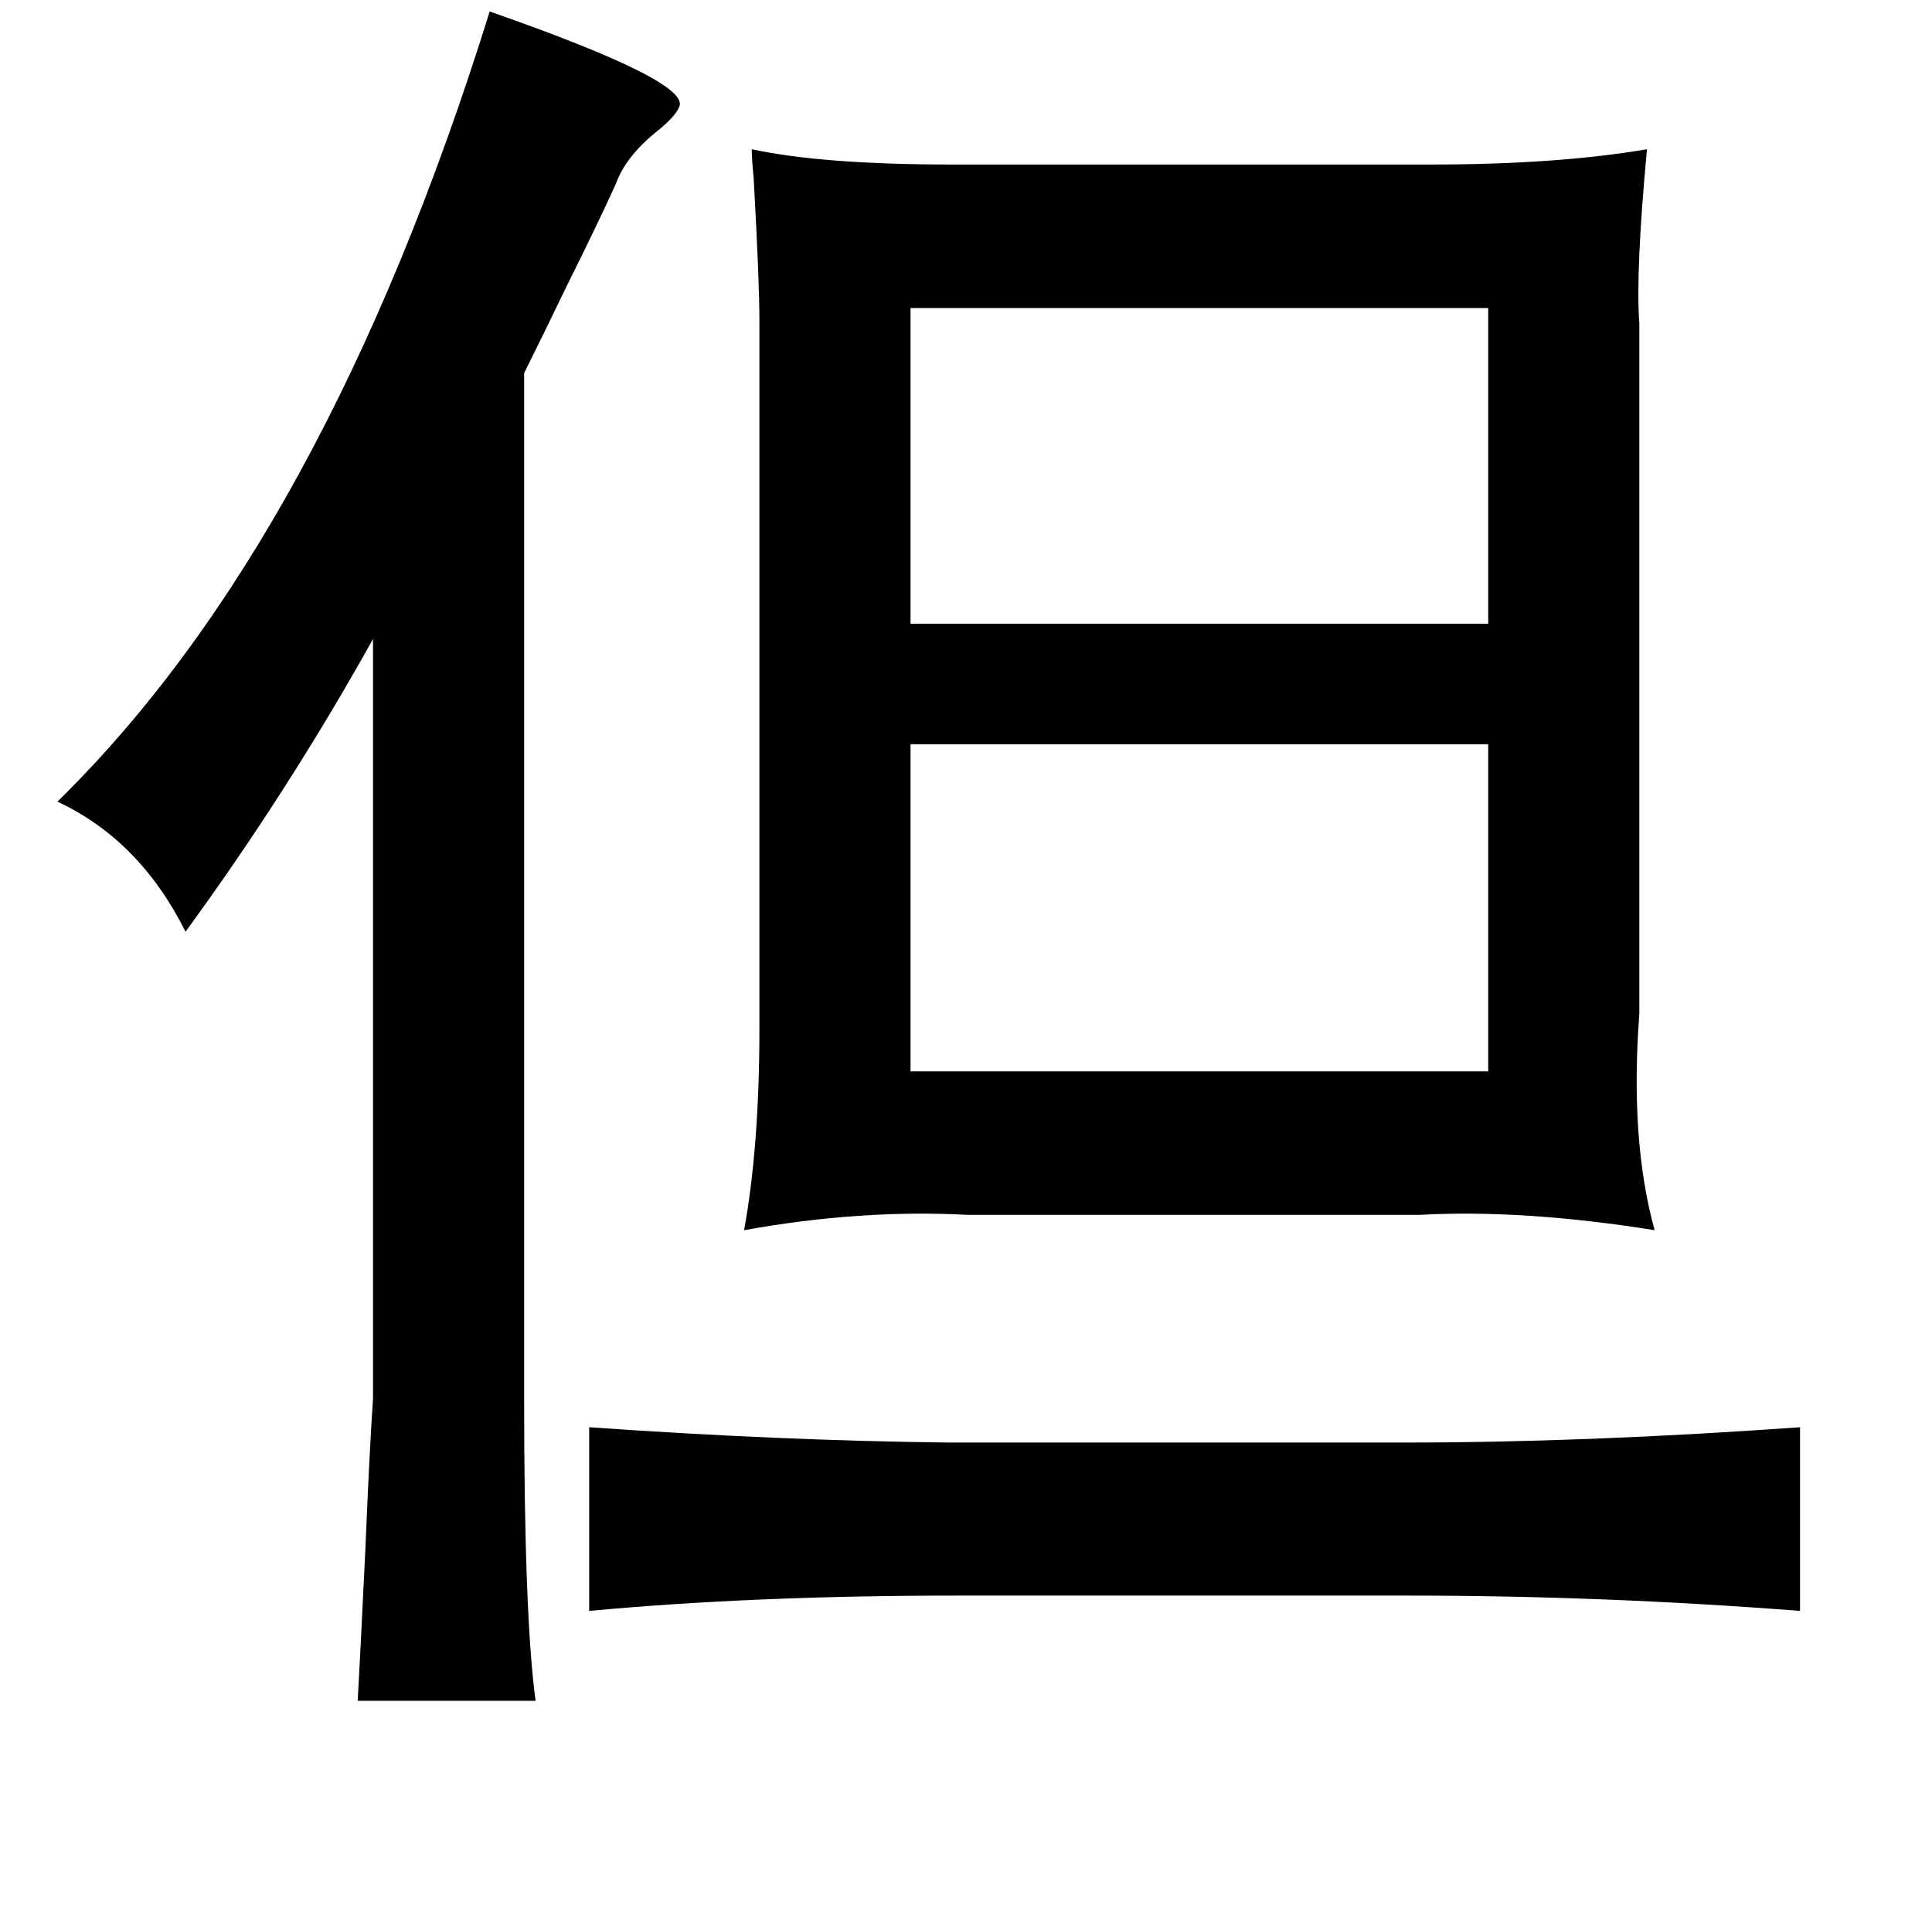 <?xml version="1.0" standalone="no"?>
<!DOCTYPE svg PUBLIC "-//W3C//DTD SVG 1.1//EN" "http://www.w3.org/Graphics/SVG/1.1/DTD/svg11.dtd" >
<svg xmlns="http://www.w3.org/2000/svg" xmlns:xlink="http://www.w3.org/1999/xlink" version="1.1" viewBox="-10 0 1010 1000">
   <path fill="currentColor"
d="M246 6q106 37 99 50q-2 5 -12 13q-16 13 -21 27q-10 22 -25 52q-13 27 -23 47v536q0 114 6 158h-93q1 -17 4 -79q2 -49 4 -79v-397q-44 79 -98 153q-24 -48 -67 -68q140 -137 226 -413zM466 326h302v-165h-302v165zM466 389v171h302v-171h-302zM298 746q100 7 188 8h238
q95 0 207 -8v96q-103 -8 -205 -8h-236q-106 0 -192 8v-96zM851 78q-6 64 -4 91v361q-5 66 8 113q-69 -11 -123 -8h-236q-56 -3 -117 8q8 -44 8 -105v-371q0 -20 -3 -74q-1 -10 -1 -15q37 8 105 8h250q66 0 113 -8z" />
</svg>

